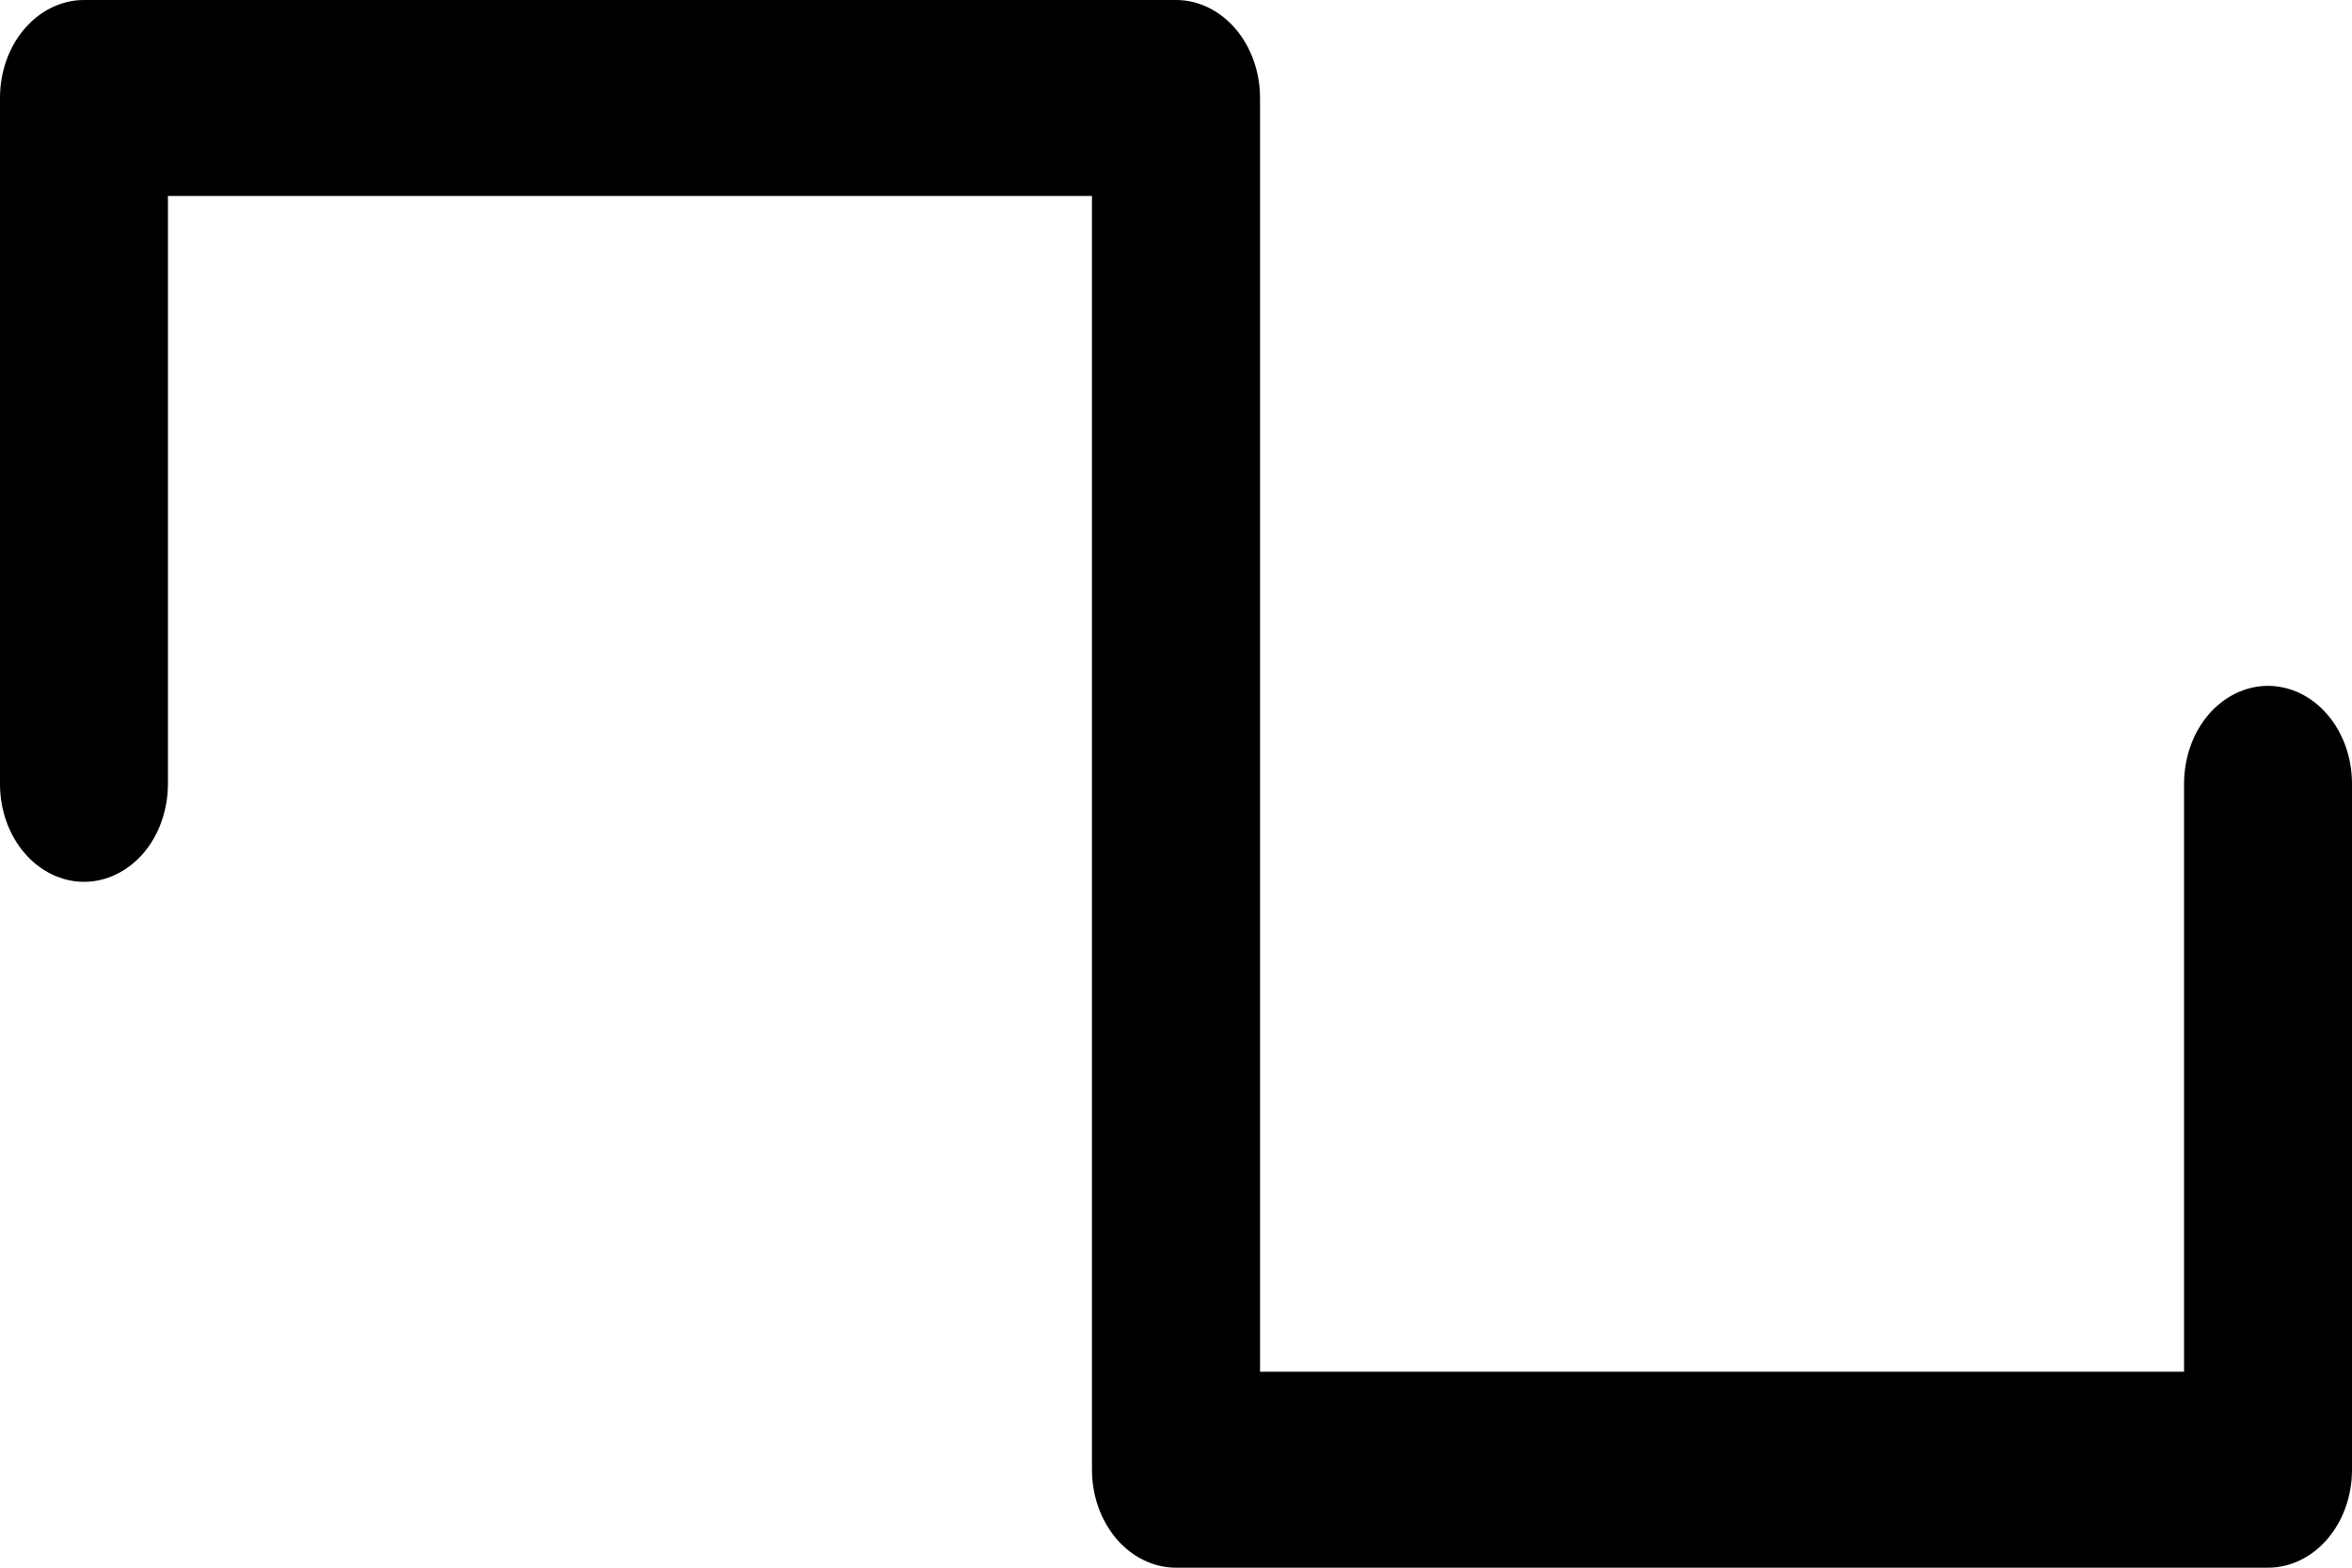 <svg width="15" height="10" viewBox="0 0 15 10" fill="none" xmlns="http://www.w3.org/2000/svg">
<path d="M15 5V9.375C15 9.541 14.944 9.7 14.843 9.817C14.743 9.934 14.606 10 14.464 10H7.5C7.358 10 7.222 9.934 7.121 9.817C7.021 9.7 6.964 9.541 6.964 9.375V1.25H1.071V5C1.071 5.166 1.015 5.325 0.915 5.442C0.814 5.559 0.678 5.625 0.536 5.625C0.394 5.625 0.257 5.559 0.157 5.442C0.056 5.325 0 5.166 0 5V0.625C0 0.459 0.056 0.3 0.157 0.183C0.257 0.066 0.394 0 0.536 0H7.5C7.642 0 7.778 0.066 7.879 0.183C7.979 0.3 8.036 0.459 8.036 0.625V8.75H13.929V5C13.929 4.834 13.985 4.675 14.085 4.558C14.186 4.441 14.322 4.375 14.464 4.375C14.606 4.375 14.743 4.441 14.843 4.558C14.944 4.675 15 4.834 15 5Z" fill="black"/>
</svg>
